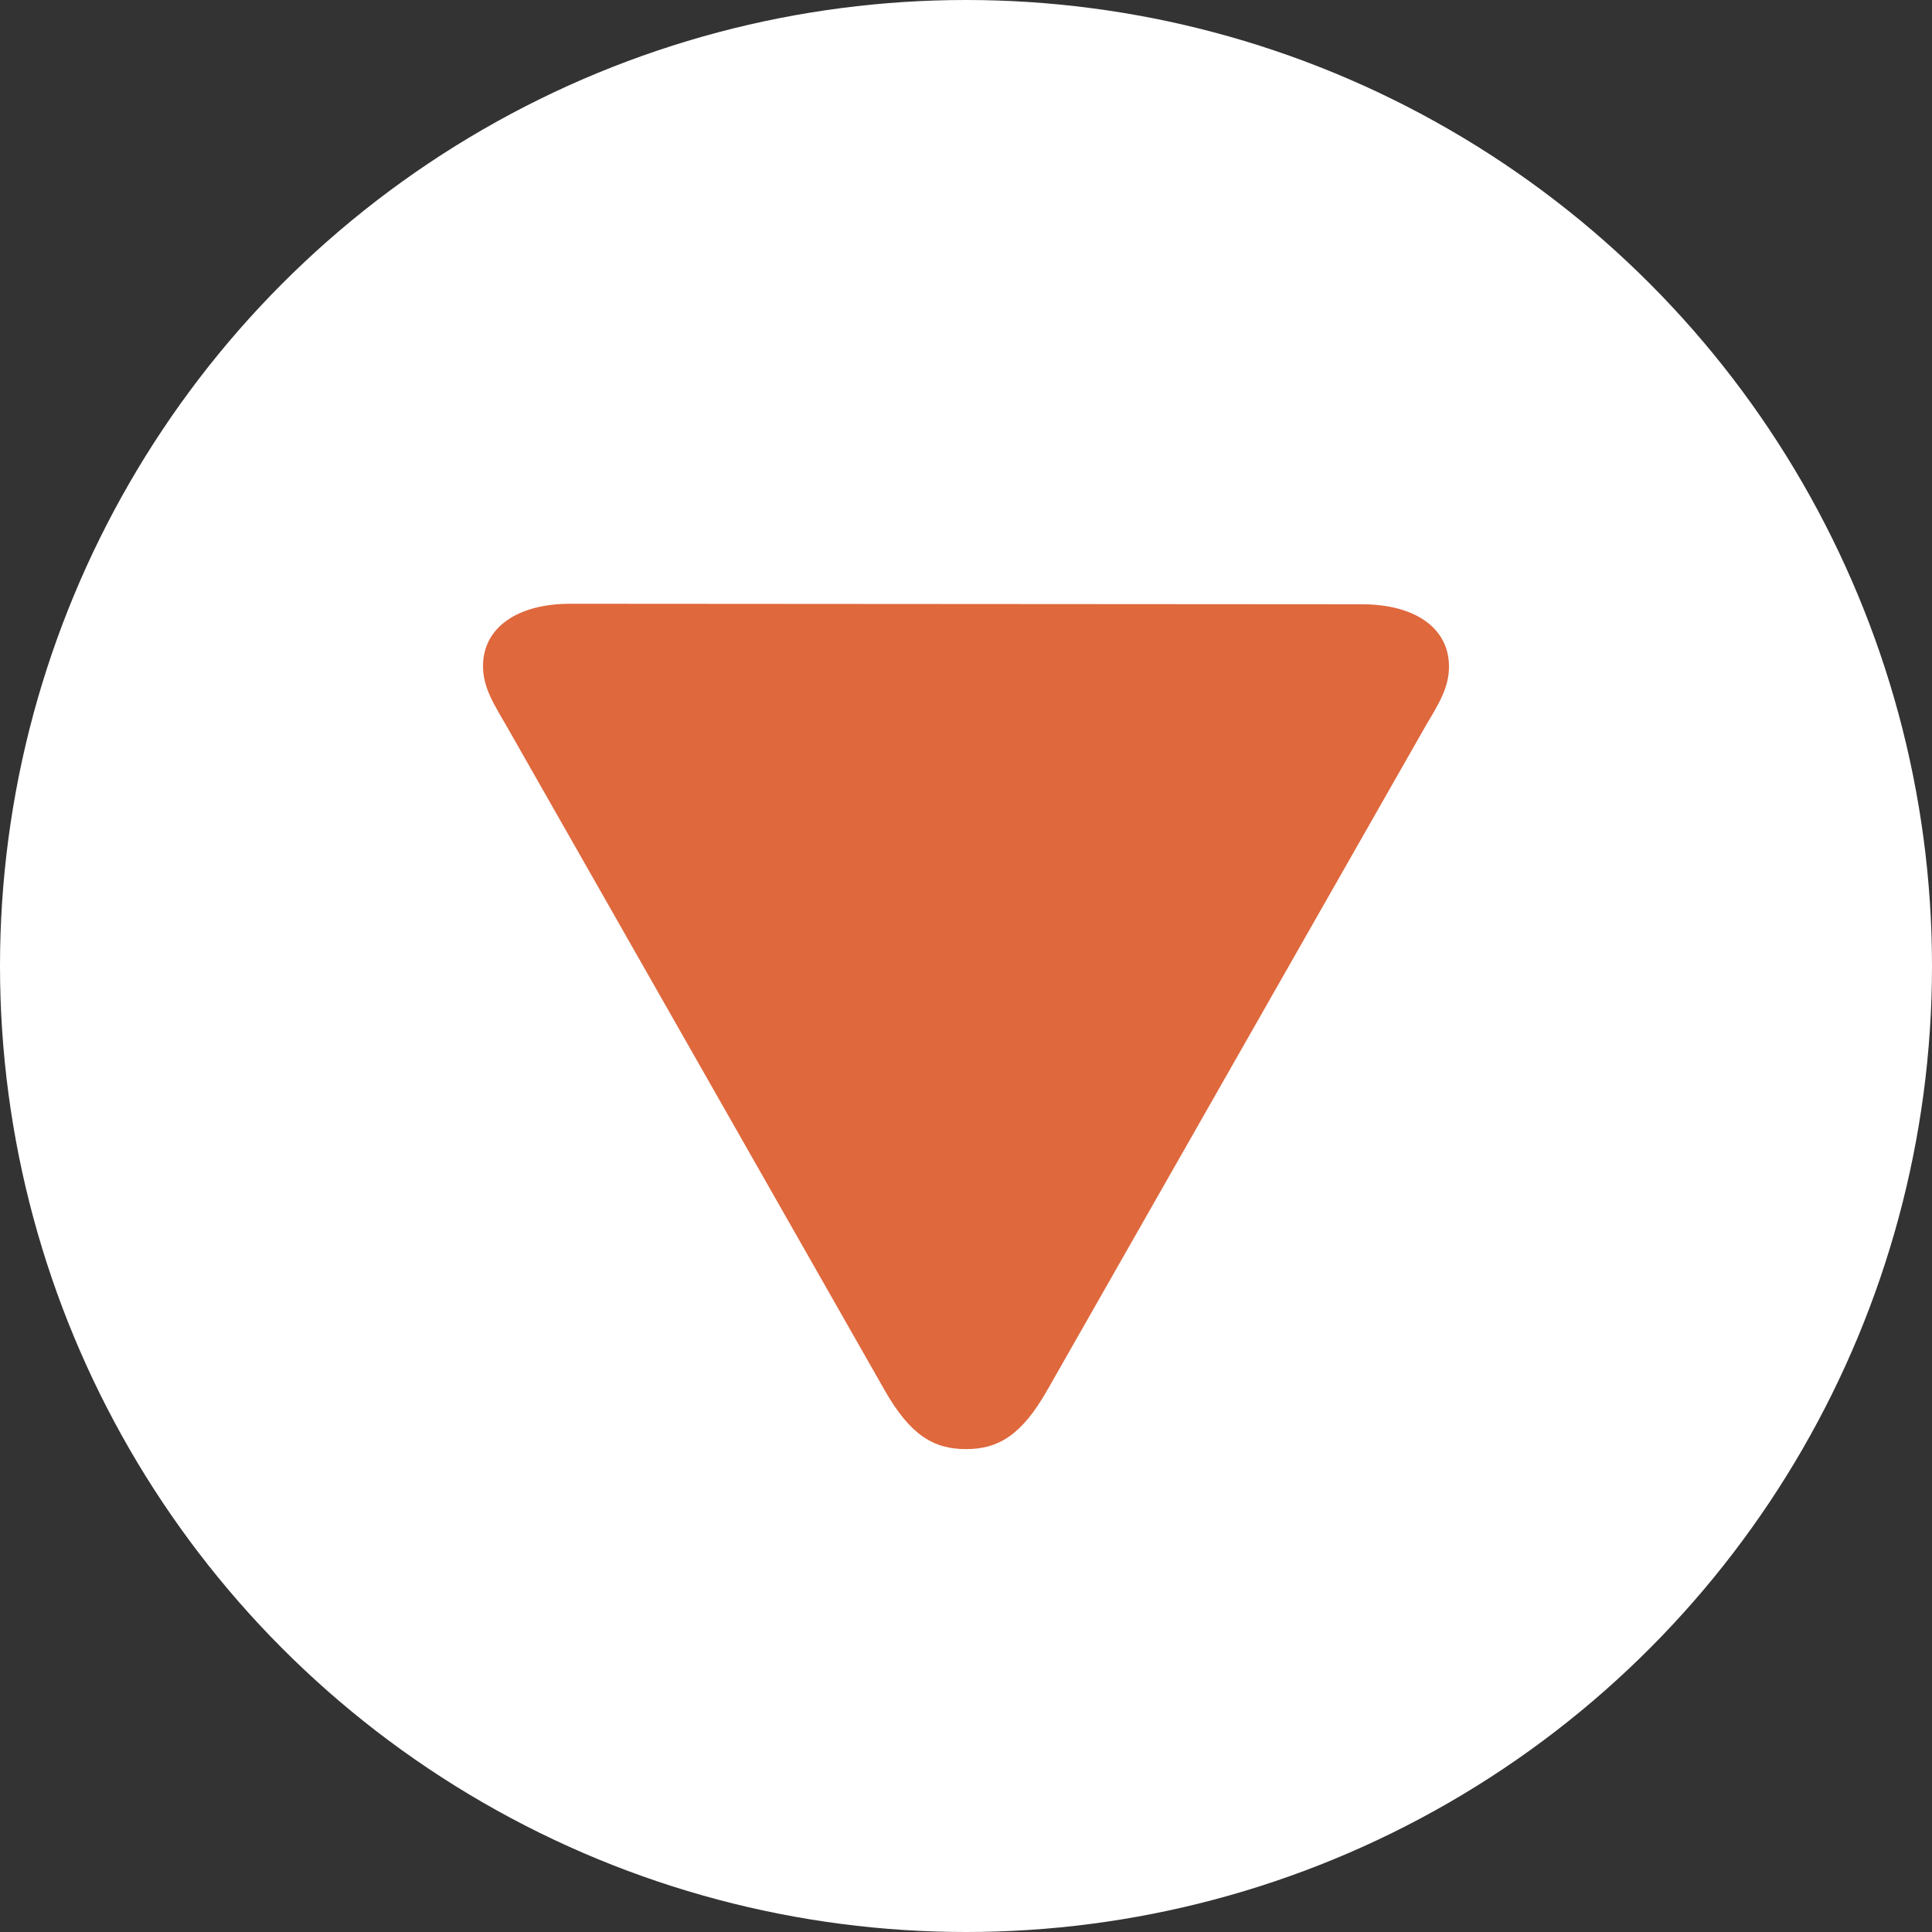 <svg width="48" height="48" viewBox="0 0 48 48" fill="none" xmlns="http://www.w3.org/2000/svg">
<rect x="0" y="0" width="48" height="48" fill="#333333" stroke="none"/>
<circle cx="24" cy="24" r="24" fill="white"/>
<path d="M36 16.563C36 15.604 35.159 15.013 33.833 15.013L14.17 15C12.856 15 12 15.59 12 16.55C12 17.072 12.26 17.48 12.581 18.031L21.982 34.545C22.615 35.657 23.199 36.003 24 36.003C24.801 36.003 25.382 35.657 26.015 34.545L35.422 18.031C35.74 17.496 36 17.085 36 16.563Z" fill="#DF683D"/>
</svg>
